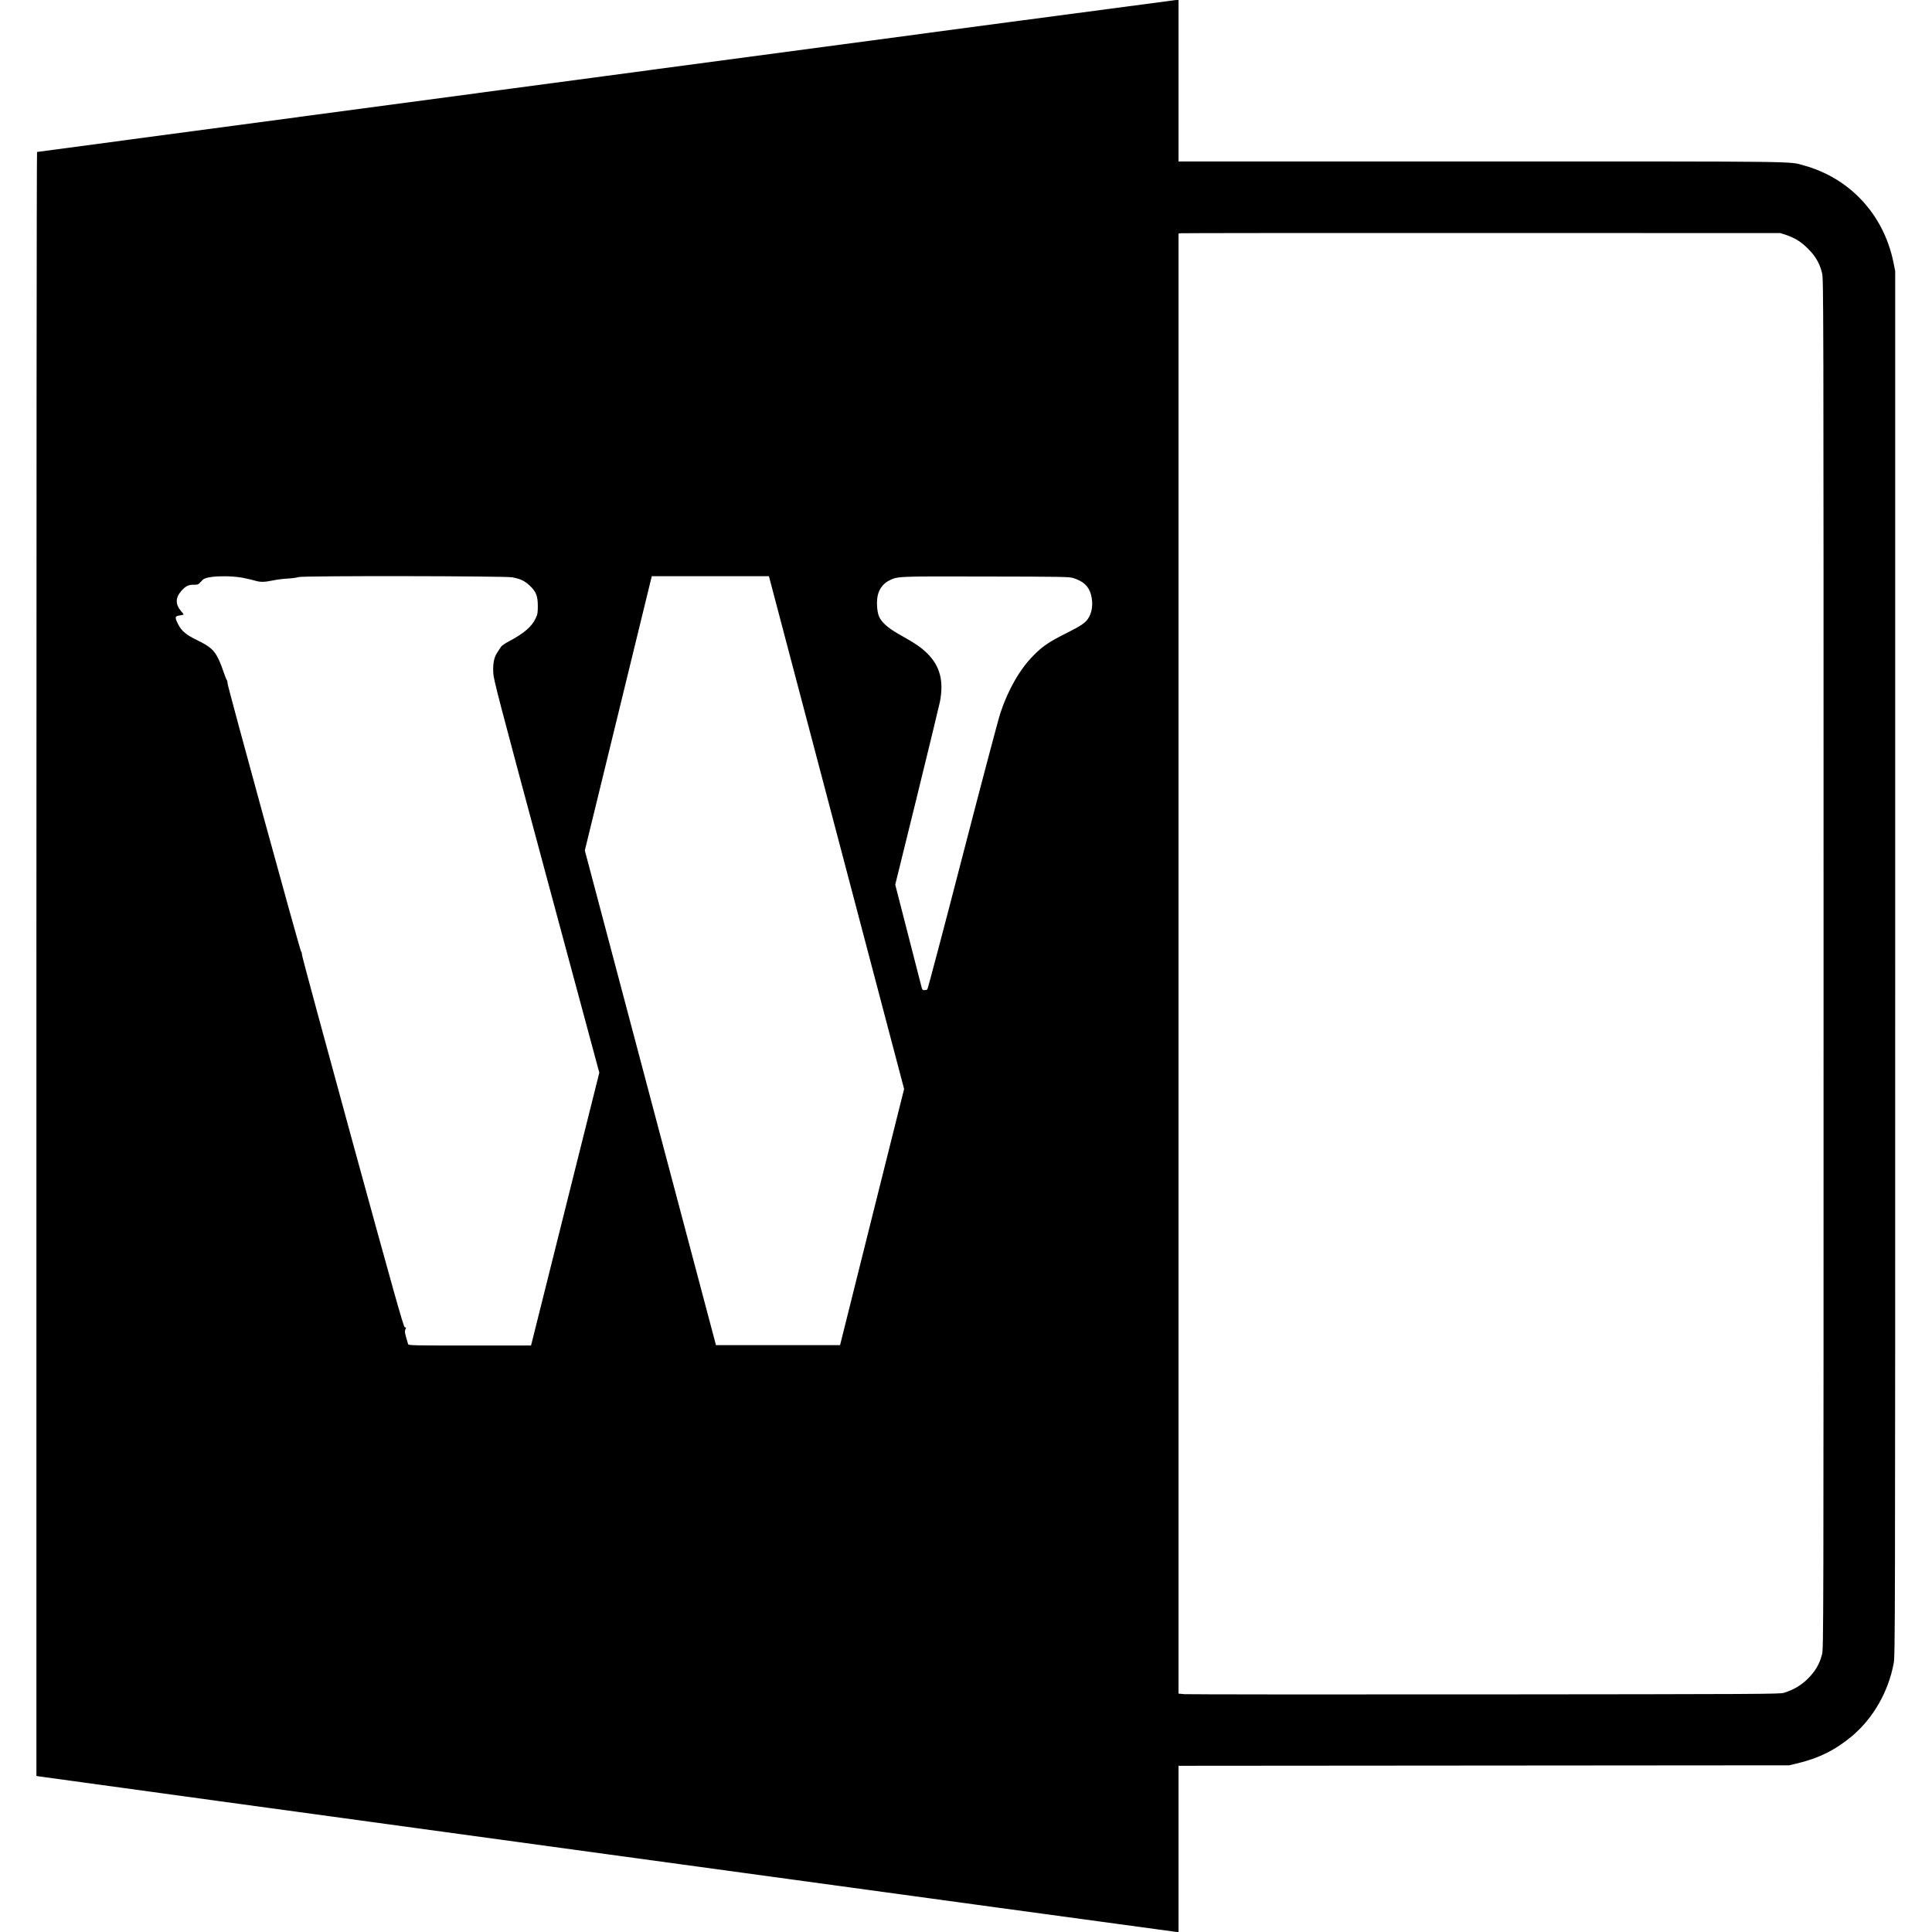 <?xml version="1.0" standalone="no"?>
<!DOCTYPE svg PUBLIC "-//W3C//DTD SVG 20010904//EN"
 "http://www.w3.org/TR/2001/REC-SVG-20010904/DTD/svg10.dtd">
<svg version="1.0" xmlns="http://www.w3.org/2000/svg"
 width="2441pt" height="2441pt" viewBox="0 0 2441 2441"
 preserveAspectRatio="xMidYMid meet">
<g transform="translate(0,2441) scale(0.1,-0.1)"
fill="#000000" stroke="none">
<path d="M7645 23449 c-3944 -527 -7173 -958 -7177 -959 -5 0 -8 -4616 -8
-10259 l0 -10259 33 -6 c64 -11 14355 -1966 14376 -1966 l21 0 0 1050 0 1050
3858 3 3857 3 93 22 c278 65 491 171 700 346 269 226 461 561 528 921 18 97
19 353 19 8845 l0 8745 -22 110 c-123 603 -549 1064 -1133 1225 -193 53 47 50
-4077 50 l-3823 0 0 1020 0 1020 -37 -1 c-21 -1 -3264 -432 -7208 -960z
m14920 -2007 c113 -38 193 -88 280 -176 93 -93 145 -182 175 -302 20 -77 20
-151 20 -8729 0 -8598 0 -8652 -20 -8729 -30 -118 -82 -208 -175 -302 -84 -85
-184 -144 -305 -182 -51 -16 -304 -17 -3780 -20 -2049 -2 -3758 0 -3797 3
l-73 7 0 9223 0 9224 28 4 c15 2 1726 4 3802 3 l3775 -1 70 -23z m-19498
-4332 c59 -12 129 -28 154 -36 64 -20 120 -20 214 0 44 9 105 19 135 21 30 3
82 7 115 9 33 3 73 10 88 15 46 18 2600 14 2698 -3 103 -19 159 -45 223 -106
79 -75 101 -130 101 -255 0 -88 -3 -107 -27 -157 -49 -106 -149 -191 -338
-291 -46 -24 -91 -55 -100 -69 -8 -13 -29 -46 -47 -72 -42 -63 -56 -137 -51
-255 4 -89 56 -285 672 -2575 l668 -2479 -422 -1686 c-231 -927 -425 -1703
-431 -1723 l-10 -38 -774 0 c-728 0 -774 1 -779 18 -2 9 -14 50 -26 89 -15 54
-18 78 -10 92 13 26 13 28 -7 33 -15 4 -142 457 -658 2339 -352 1284 -640
2349 -640 2367 0 18 -5 36 -11 40 -13 9 -928 3346 -929 3388 0 17 -5 37 -11
45 -6 8 -24 52 -39 99 -15 47 -44 122 -66 166 -52 109 -106 157 -263 233 -143
69 -203 119 -245 203 -45 89 -43 104 19 112 28 4 50 9 50 12 0 3 -15 24 -34
45 -72 84 -70 168 5 253 54 61 90 79 158 78 52 0 57 2 91 40 31 35 45 42 100
53 105 21 302 18 427 -5z m7502 -3219 l854 -3240 -405 -1618 -404 -1618 -784
0 -784 0 -829 3125 -828 3125 423 1732 423 1733 740 0 740 0 854 -3239z m2987
3217 c133 -41 200 -104 229 -214 29 -112 14 -226 -40 -304 -37 -53 -93 -90
-272 -180 -214 -107 -301 -165 -414 -280 -174 -176 -319 -428 -419 -727 -27
-81 -243 -899 -481 -1818 -237 -918 -437 -1673 -443 -1677 -6 -4 -23 -8 -37
-8 -25 0 -28 5 -47 83 -12 45 -89 345 -171 666 l-150 584 274 1111 c150 611
281 1152 291 1201 50 263 0 451 -161 610 -82 80 -144 122 -364 246 -129 73
-212 146 -243 216 -30 66 -37 208 -14 286 22 76 70 136 136 170 113 57 92 56
1230 53 925 -1 1051 -4 1096 -18z"/>
</g>
</svg>
